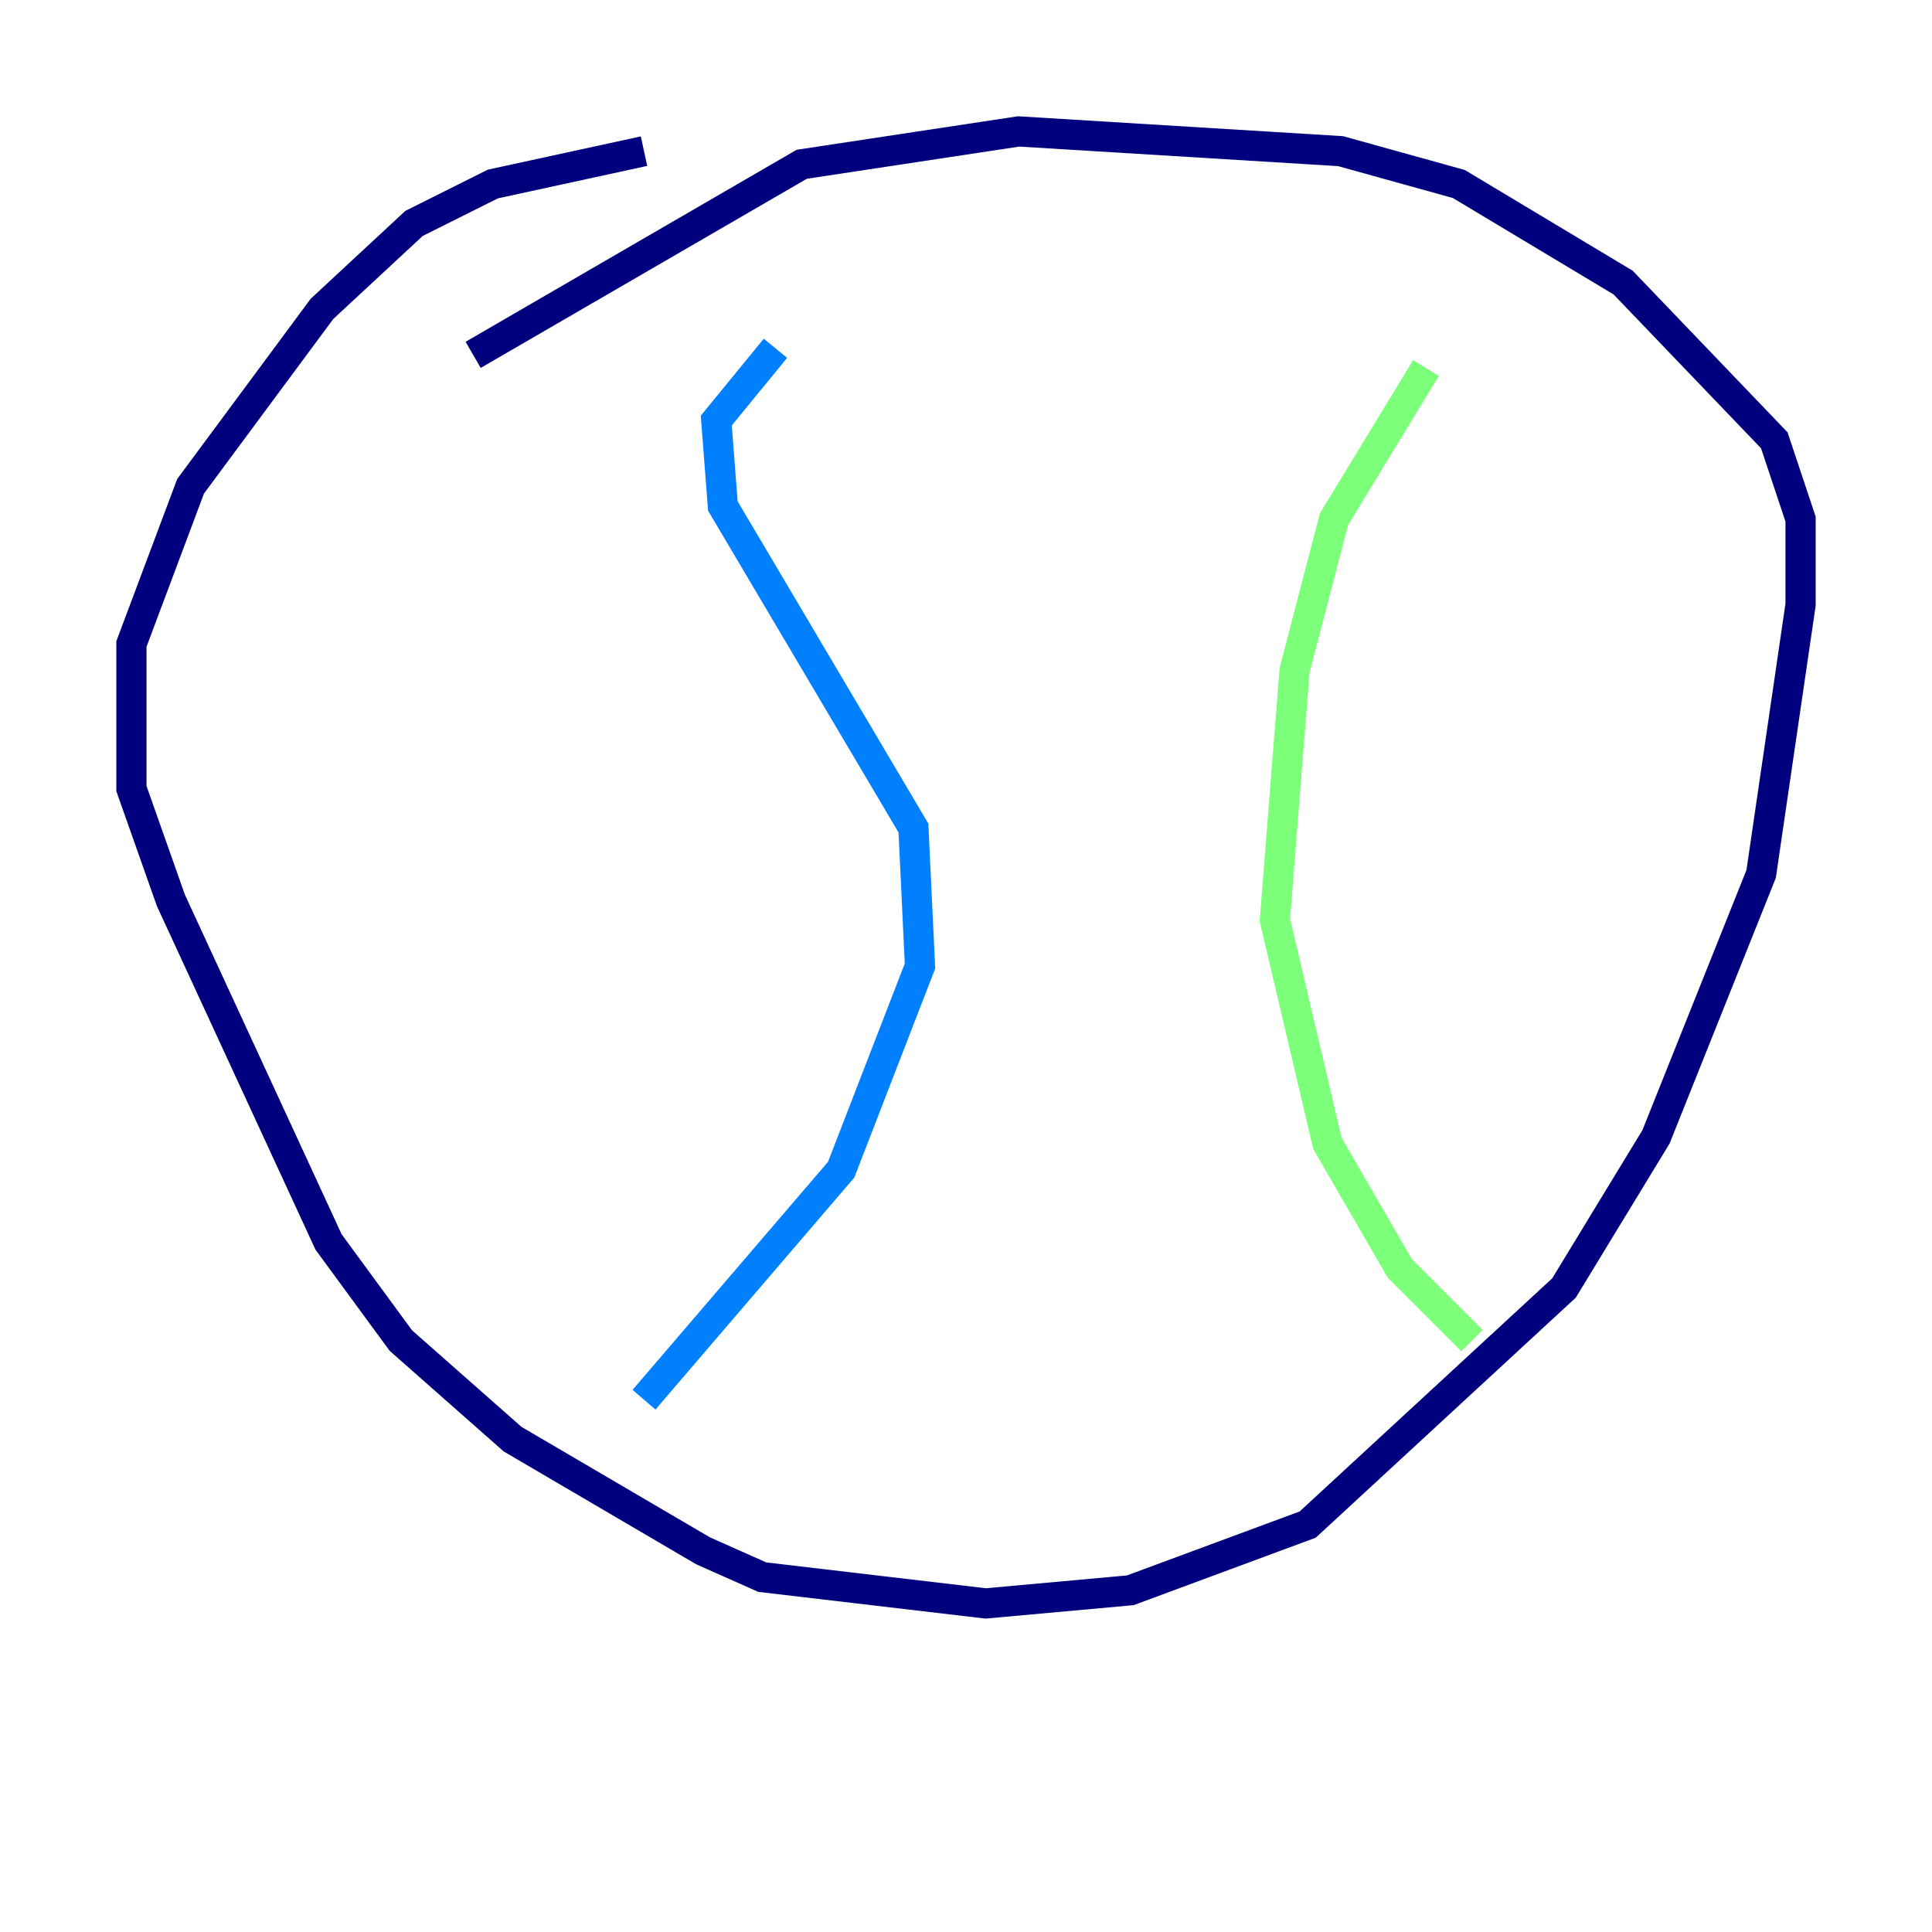 <?xml version="1.0" encoding="utf-8" ?>
<svg baseProfile="tiny" height="128" version="1.2" viewBox="0,0,128,128" width="128" xmlns="http://www.w3.org/2000/svg" xmlns:ev="http://www.w3.org/2001/xml-events" xmlns:xlink="http://www.w3.org/1999/xlink"><defs /><polyline fill="none" points="42.667,10.014 32.653,12.191 27.429,14.803 21.333,20.463 12.626,32.218 8.707,42.667 8.707,52.245 11.32,59.646 21.769,82.286 26.558,88.816 33.959,95.347 46.585,102.748 50.503,104.49 65.306,106.231 74.884,105.361 86.639,101.007 103.619,85.333 109.714,75.32 116.68,57.905 119.293,40.054 119.293,34.395 117.551,29.17 107.537,18.721 96.653,12.191 88.816,10.014 67.483,8.707 53.116,10.884 31.347,23.51" stroke="#00007f" stroke-width="2" /><polyline fill="none" points="51.374,23.075 47.456,27.864 47.891,33.524 60.517,54.857 60.952,64.0 55.728,77.497 42.667,92.735" stroke="#0080ff" stroke-width="2" /><polyline fill="none" points="94.476,24.381 88.381,34.395 85.769,44.408 84.463,60.952 87.946,75.755 92.735,84.027 97.524,88.816" stroke="#7cff79" stroke-width="2" /><polyline fill="none" points="43.537,37.007 43.537,37.007" stroke="#ff9400" stroke-width="2" /><polyline fill="none" points="33.524,41.796 33.524,41.796" stroke="#7f0000" stroke-width="2" /></svg>